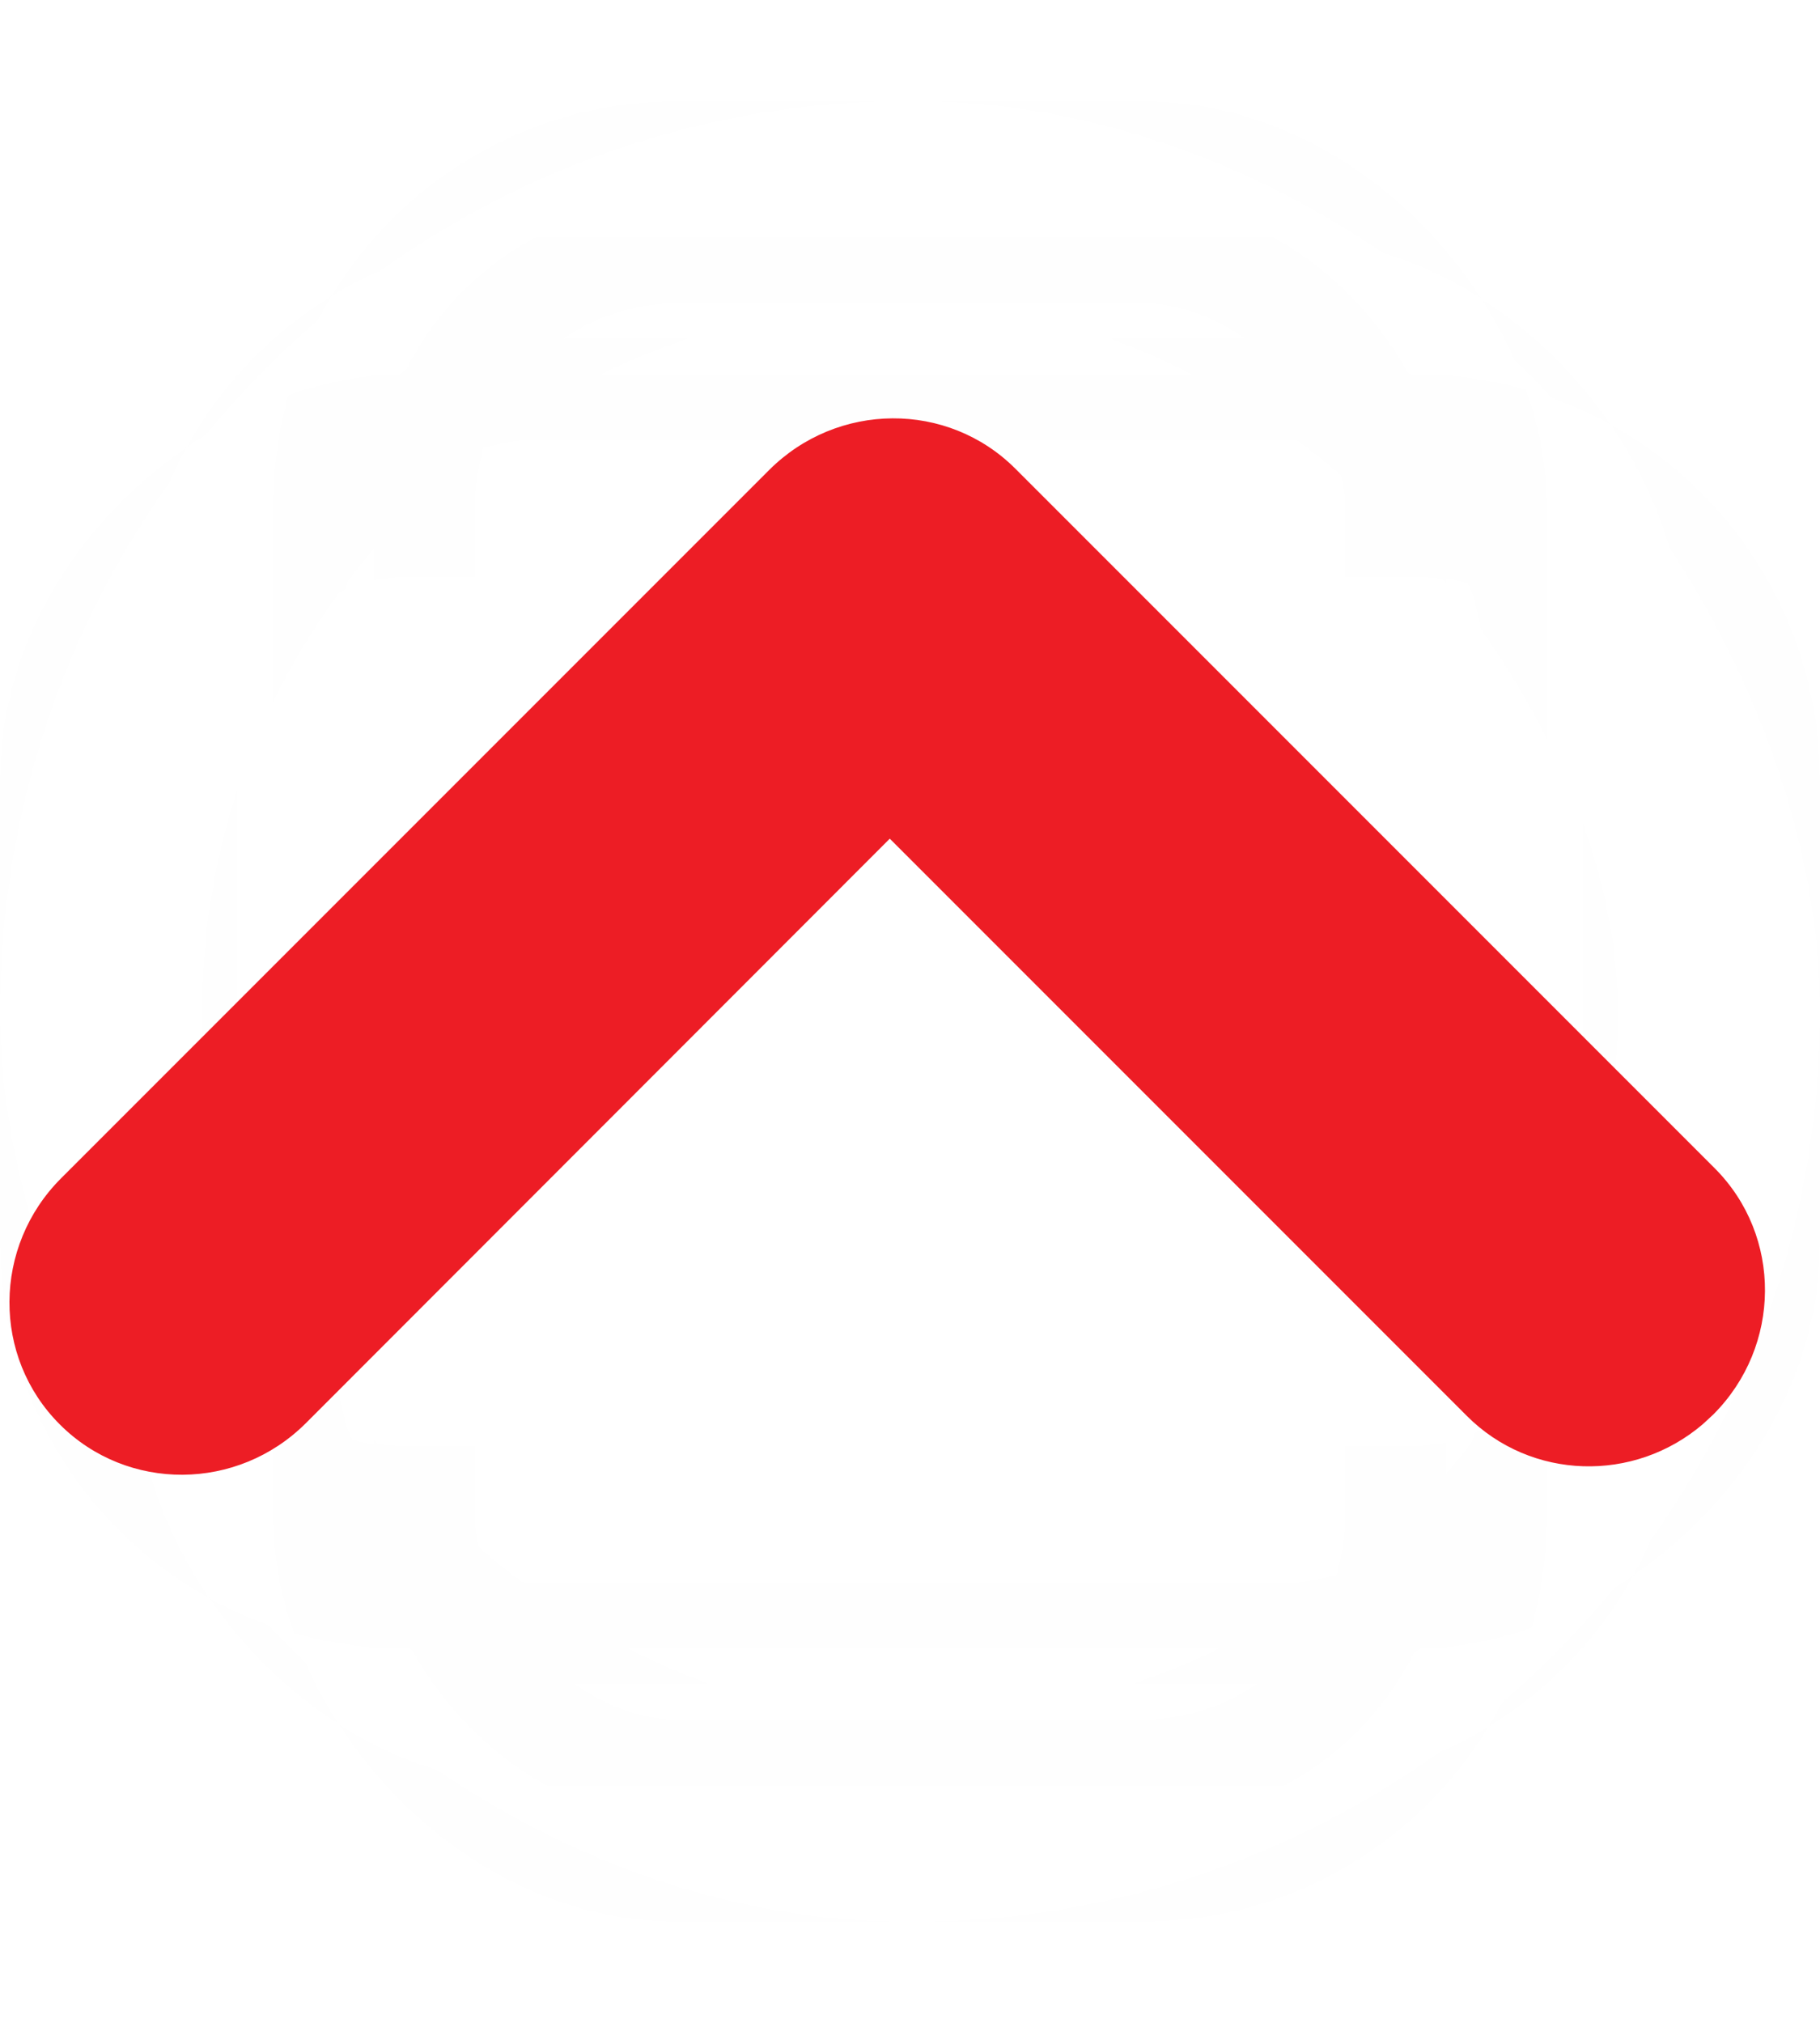 <svg width="9" height="10" viewBox="0 0 9 10" fill="none" xmlns="http://www.w3.org/2000/svg">
<g opacity="0.01">
<rect opacity="0.289" x="0.5" y="1" width="8" height="8" rx="4" stroke="#979797"/>
<rect opacity="0.39" x="1.85" y="1" width="5.3" height="8" rx="1.5" fill="#D8D8D8" stroke="#979797"/>
<rect opacity="0.297" x="1.175" y="1.675" width="6.65" height="6.65" rx="1.5" fill="#D8D8D8" stroke="#979797"/>
<rect opacity="0.266" x="8.5" y="2.35" width="5.3" height="8" rx="1.5" transform="rotate(90 8.5 2.35)" stroke="#979797"/>
</g>
<path fill-rule="evenodd" clip-rule="evenodd" d="M0.303 5.824C-0.036 6.162 -0.039 6.708 0.296 7.042C0.63 7.376 1.175 7.373 1.513 7.035L4.4 4.146L7.254 7C7.572 7.318 8.08 7.331 8.42 7.041L8.472 6.993C8.81 6.655 8.814 6.11 8.479 5.775L5.021 2.317C4.686 1.982 4.141 1.986 3.803 2.324L0.303 5.824Z" fill="#ED1D25"/>
</svg>
